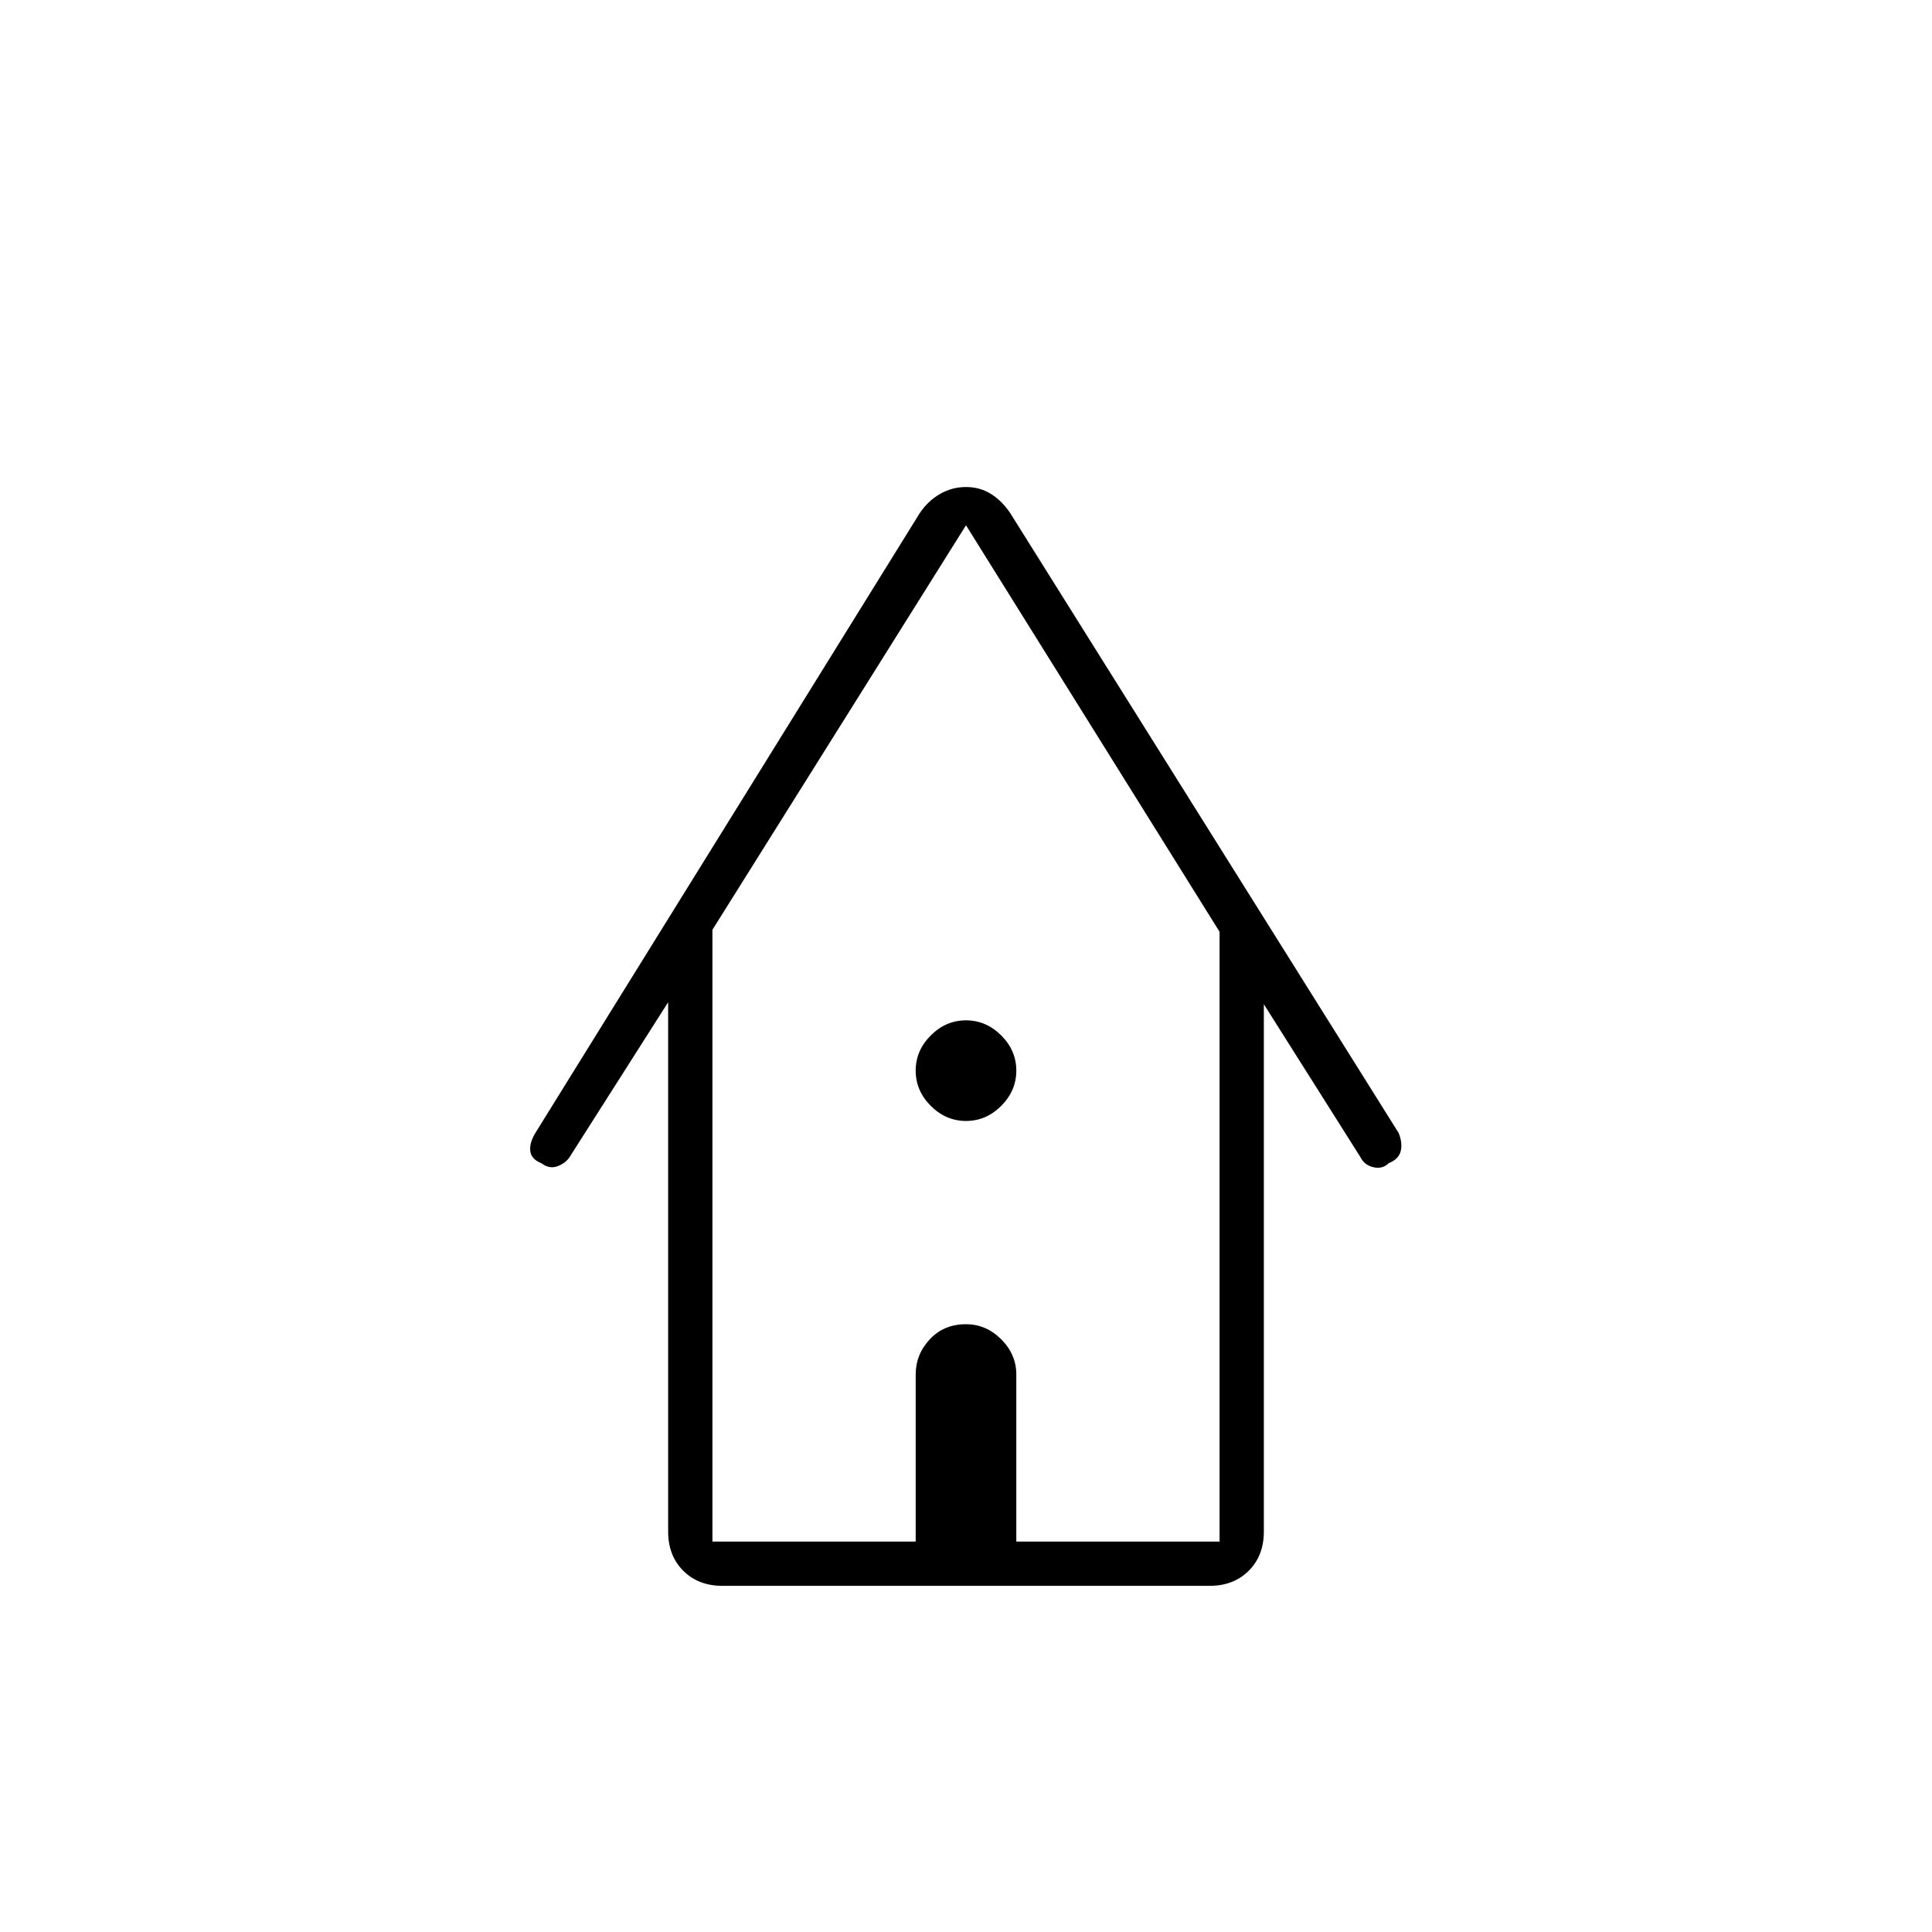 <svg xmlns="http://www.w3.org/2000/svg" width="48" height="48"><path d="M17.95 39.4q-.6 0-.975-.375t-.375-.975V24.9l-2.45 3.85q-.1.15-.3.225-.2.075-.4-.075-.25-.1-.275-.3-.025-.2.125-.45l9.55-15.4q.2-.3.5-.475T24 12.1q.35 0 .625.175t.475.475l9.65 15.4q.1.25.05.45t-.3.3q-.15.15-.375.1-.225-.05-.325-.25l-2.4-3.8v13.1q0 .6-.375.975t-.975.375zm-.25-1.1h5.05v-4.15q0-.5.35-.875t.9-.375q.5 0 .875.375t.375.875v4.15h5.05V23.15L24 13.05 17.7 23.1zM24 27.85q-.5 0-.875-.375t-.375-.875q0-.5.375-.875T24 25.35q.5 0 .875.375t.375.875q0 .5-.375.875T24 27.85zM17.7 38.3h12.6-12.6z"/></svg>